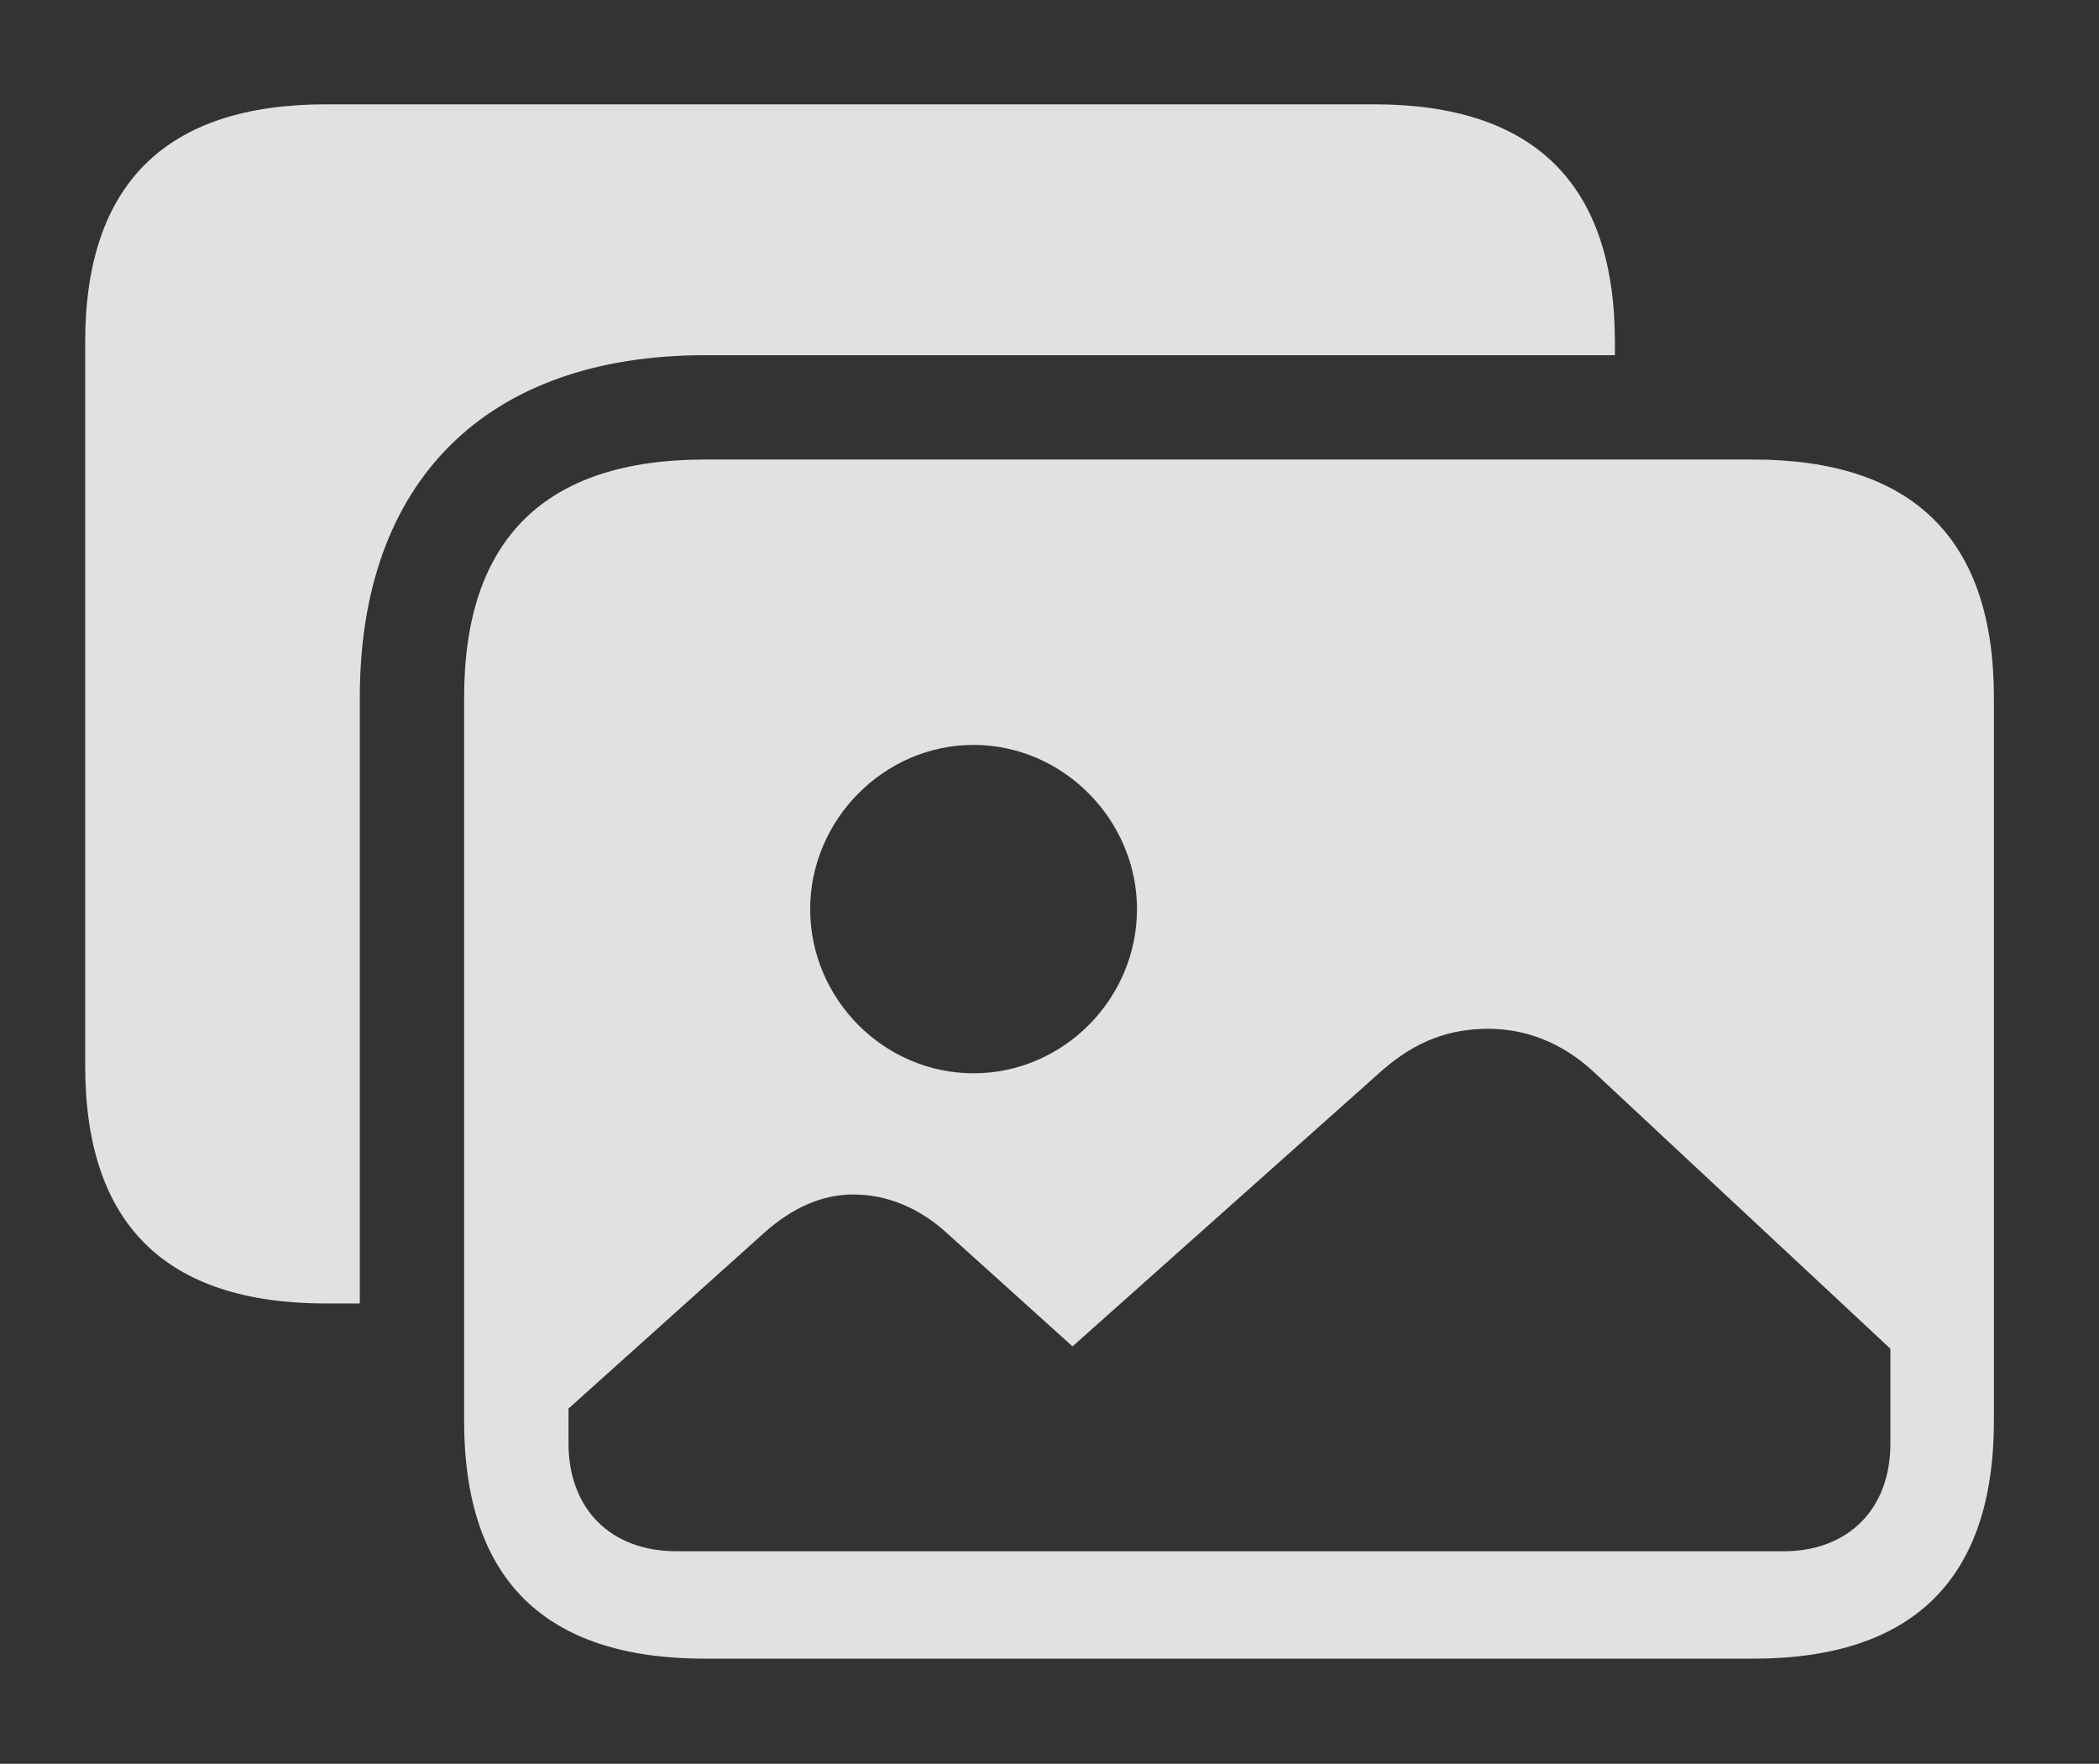 <?xml version="1.0" encoding="UTF-8"?>
<!--Generator: Apple Native CoreSVG 326-->
<!DOCTYPE svg
PUBLIC "-//W3C//DTD SVG 1.1//EN"
       "http://www.w3.org/Graphics/SVG/1.1/DTD/svg11.dtd">
<svg version="1.1" xmlns="http://www.w3.org/2000/svg" xmlns:xlink="http://www.w3.org/1999/xlink" viewBox="0 0 37.406 31.432">
 <rect x="0" y="0" width="37.406" height="31.432" fill="#333333" stroke="none"/>
 <g>
  <rect height="31.432" opacity="0" width="37.406" x="0" y="0"/>
  <path d="M28.779 6.098L28.779 6.33L12.565 6.33C8.668 6.33 6.412 8.572 6.412 12.428L6.412 23.229L5.811 23.229C2.953 23.229 1.518 21.82 1.518 18.99L1.518 6.098C1.518 3.281 2.953 1.859 5.811 1.859L24.486 1.859C27.344 1.859 28.779 3.281 28.779 6.098Z" fill="white" fill-opacity="0.85"/>
  <path d="M17.35 19.127C15.75 19.127 14.438 17.801 14.438 16.201C14.438 14.615 15.75 13.275 17.35 13.275C18.949 13.275 20.262 14.615 20.262 16.201C20.262 17.801 18.949 19.127 17.35 19.127ZM12.059 27.645C10.883 27.645 10.131 26.893 10.131 25.717L10.131 25.102L13.617 21.971C14.137 21.506 14.67 21.287 15.203 21.287C15.805 21.287 16.379 21.52 16.885 21.984L19.113 23.994L24.65 19.059C25.238 18.553 25.826 18.334 26.523 18.334C27.193 18.334 27.822 18.58 28.369 19.072L33.688 24.035L33.688 25.73C33.688 26.906 32.922 27.645 31.787 27.645ZM12.565 29.559L31.24 29.559C34.098 29.559 35.533 28.137 35.533 25.32L35.533 12.428C35.533 9.611 34.098 8.189 31.24 8.189L12.565 8.189C9.707 8.189 8.271 9.611 8.271 12.428L8.271 25.32C8.271 28.15 9.707 29.559 12.565 29.559Z" fill="white" fill-opacity="0.85"/>
 </g>
</svg>
